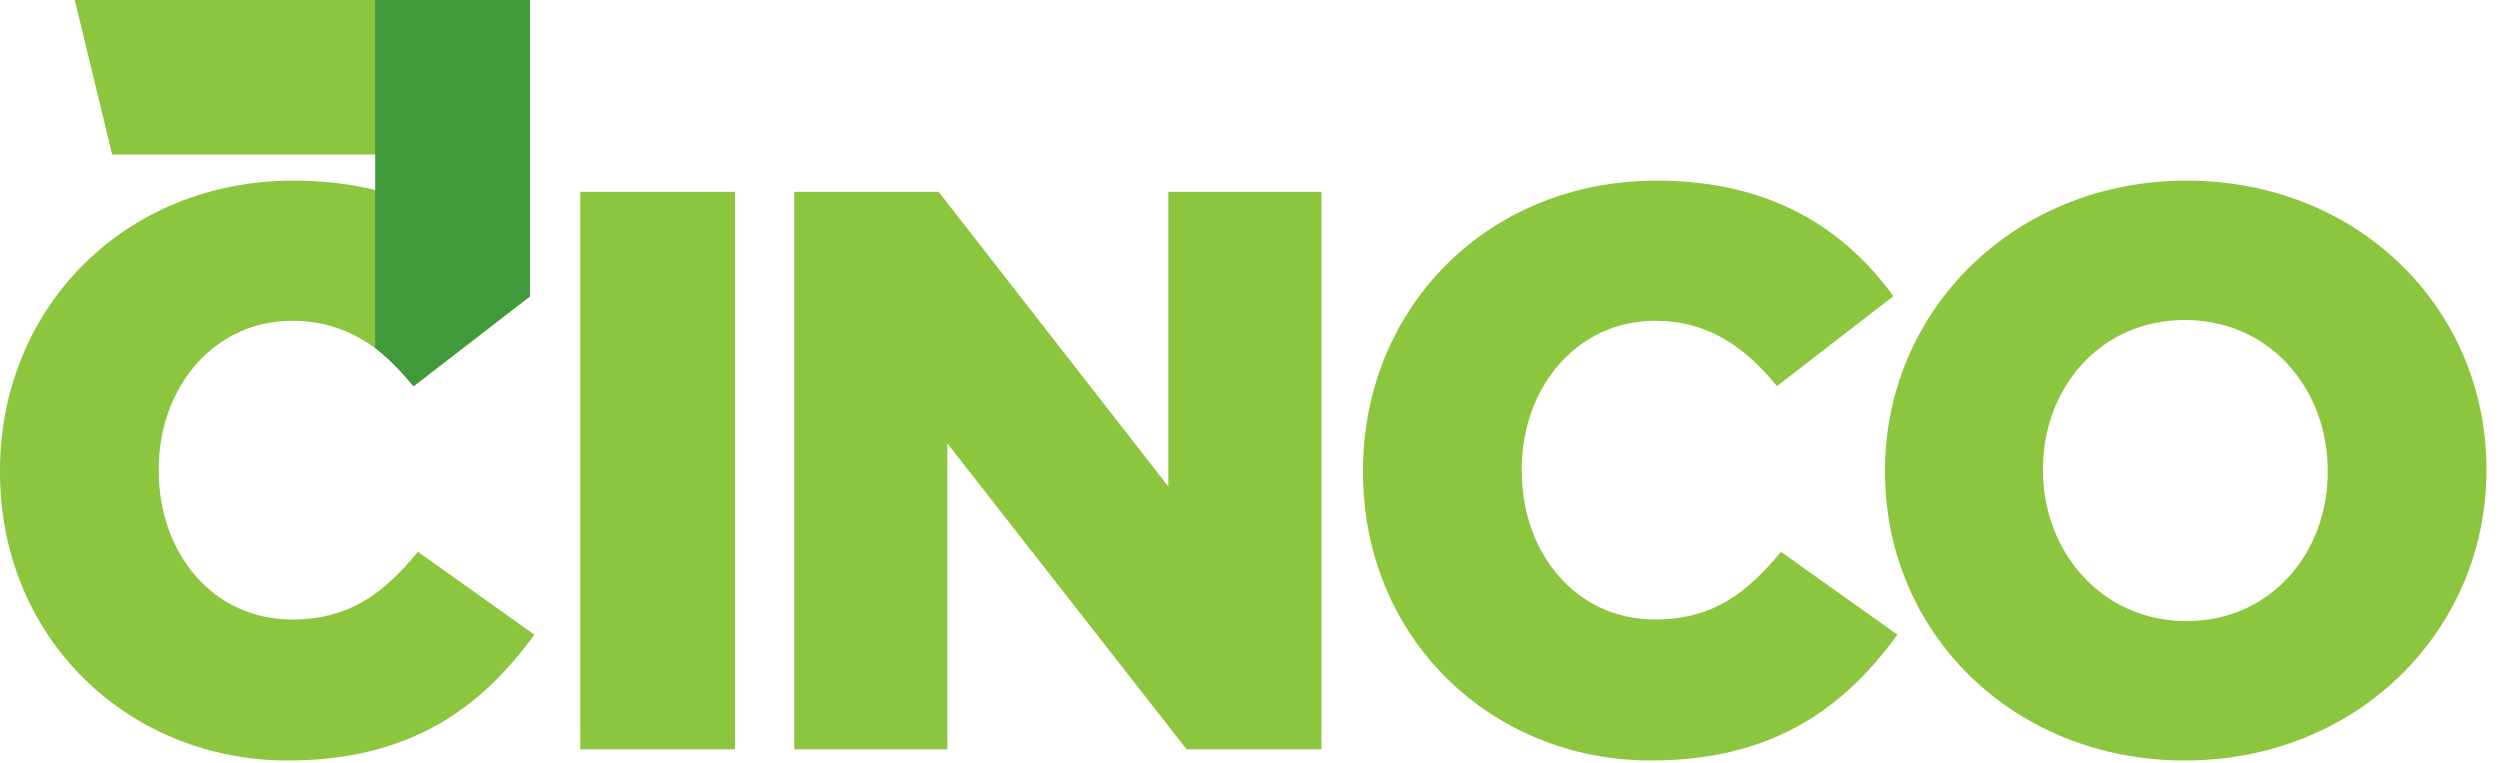 <svg width="177" height="54" viewBox="0 0 177 54" xmlns="http://www.w3.org/2000/svg" xmlns:xlink="http://www.w3.org/1999/xlink">
    <title>Cinco</title>
    <g transform="translate(133.403 12.622)">
        <path d="M21.29 41.221c12.198 0 21.346-9.192 21.346-20.527v-.113C42.636 9.246 33.6.167 21.403.167 9.205.167.056 9.36.056 20.694v.113c0 11.335 9.036 20.414 21.234 20.414m.113-9.869c-6.043 0-10.165-4.962-10.165-10.658v-.113c0-5.695 4.01-10.545 10.052-10.545s10.108 4.906 10.108 10.658v.113c0 5.696-4.01 10.545-9.995 10.545" fill="#8CC63E"/>
    </g>
    <path d="M116.887 53.843c8.697 0 13.723-3.779 17.45-8.91l-8.245-5.865c-2.372 2.876-4.8 4.793-8.923 4.793-5.534 0-9.43-4.624-9.43-10.545v-.113c0-5.752 3.896-10.49 9.43-10.49 3.784 0 6.382 1.862 8.64 4.625l8.245-6.372c-3.5-4.794-8.696-8.177-16.772-8.177-11.971 0-20.781 9.023-20.781 20.527v.113c0 11.786 9.092 20.414 20.386 20.414M56.232 53.053h10.843V31.398l16.94 21.655h9.544V13.578H82.717v20.866L66.453 13.578H56.232z" fill="#8CC63E"/>
    <path d="M41.086 53.053H52.04V13.578H41.086zM37.518 10.94V0H5.294l2.647 10.94zM20.386 53.843c8.697 0 13.723-3.779 17.45-8.91l-8.245-5.865c-2.372 2.876-4.8 4.793-8.923 4.793-5.534 0-9.43-4.624-9.43-10.545v-.113c0-5.752 3.896-10.49 9.43-10.49 3.784 0 6.382 1.862 8.64 4.625l8.245-6.372c-3.5-4.794-8.696-8.177-16.772-8.177C8.81 12.789 0 21.812 0 33.316v.113c0 11.786 9.092 20.414 20.386 20.414" fill="#8CC63E"/>
    <path d="M37.518 20.981V.001H26.563v24.637c1.44 1.109 2.7 2.712 2.7 2.712l8.255-6.369z" fill="#40993B"/>
</svg>